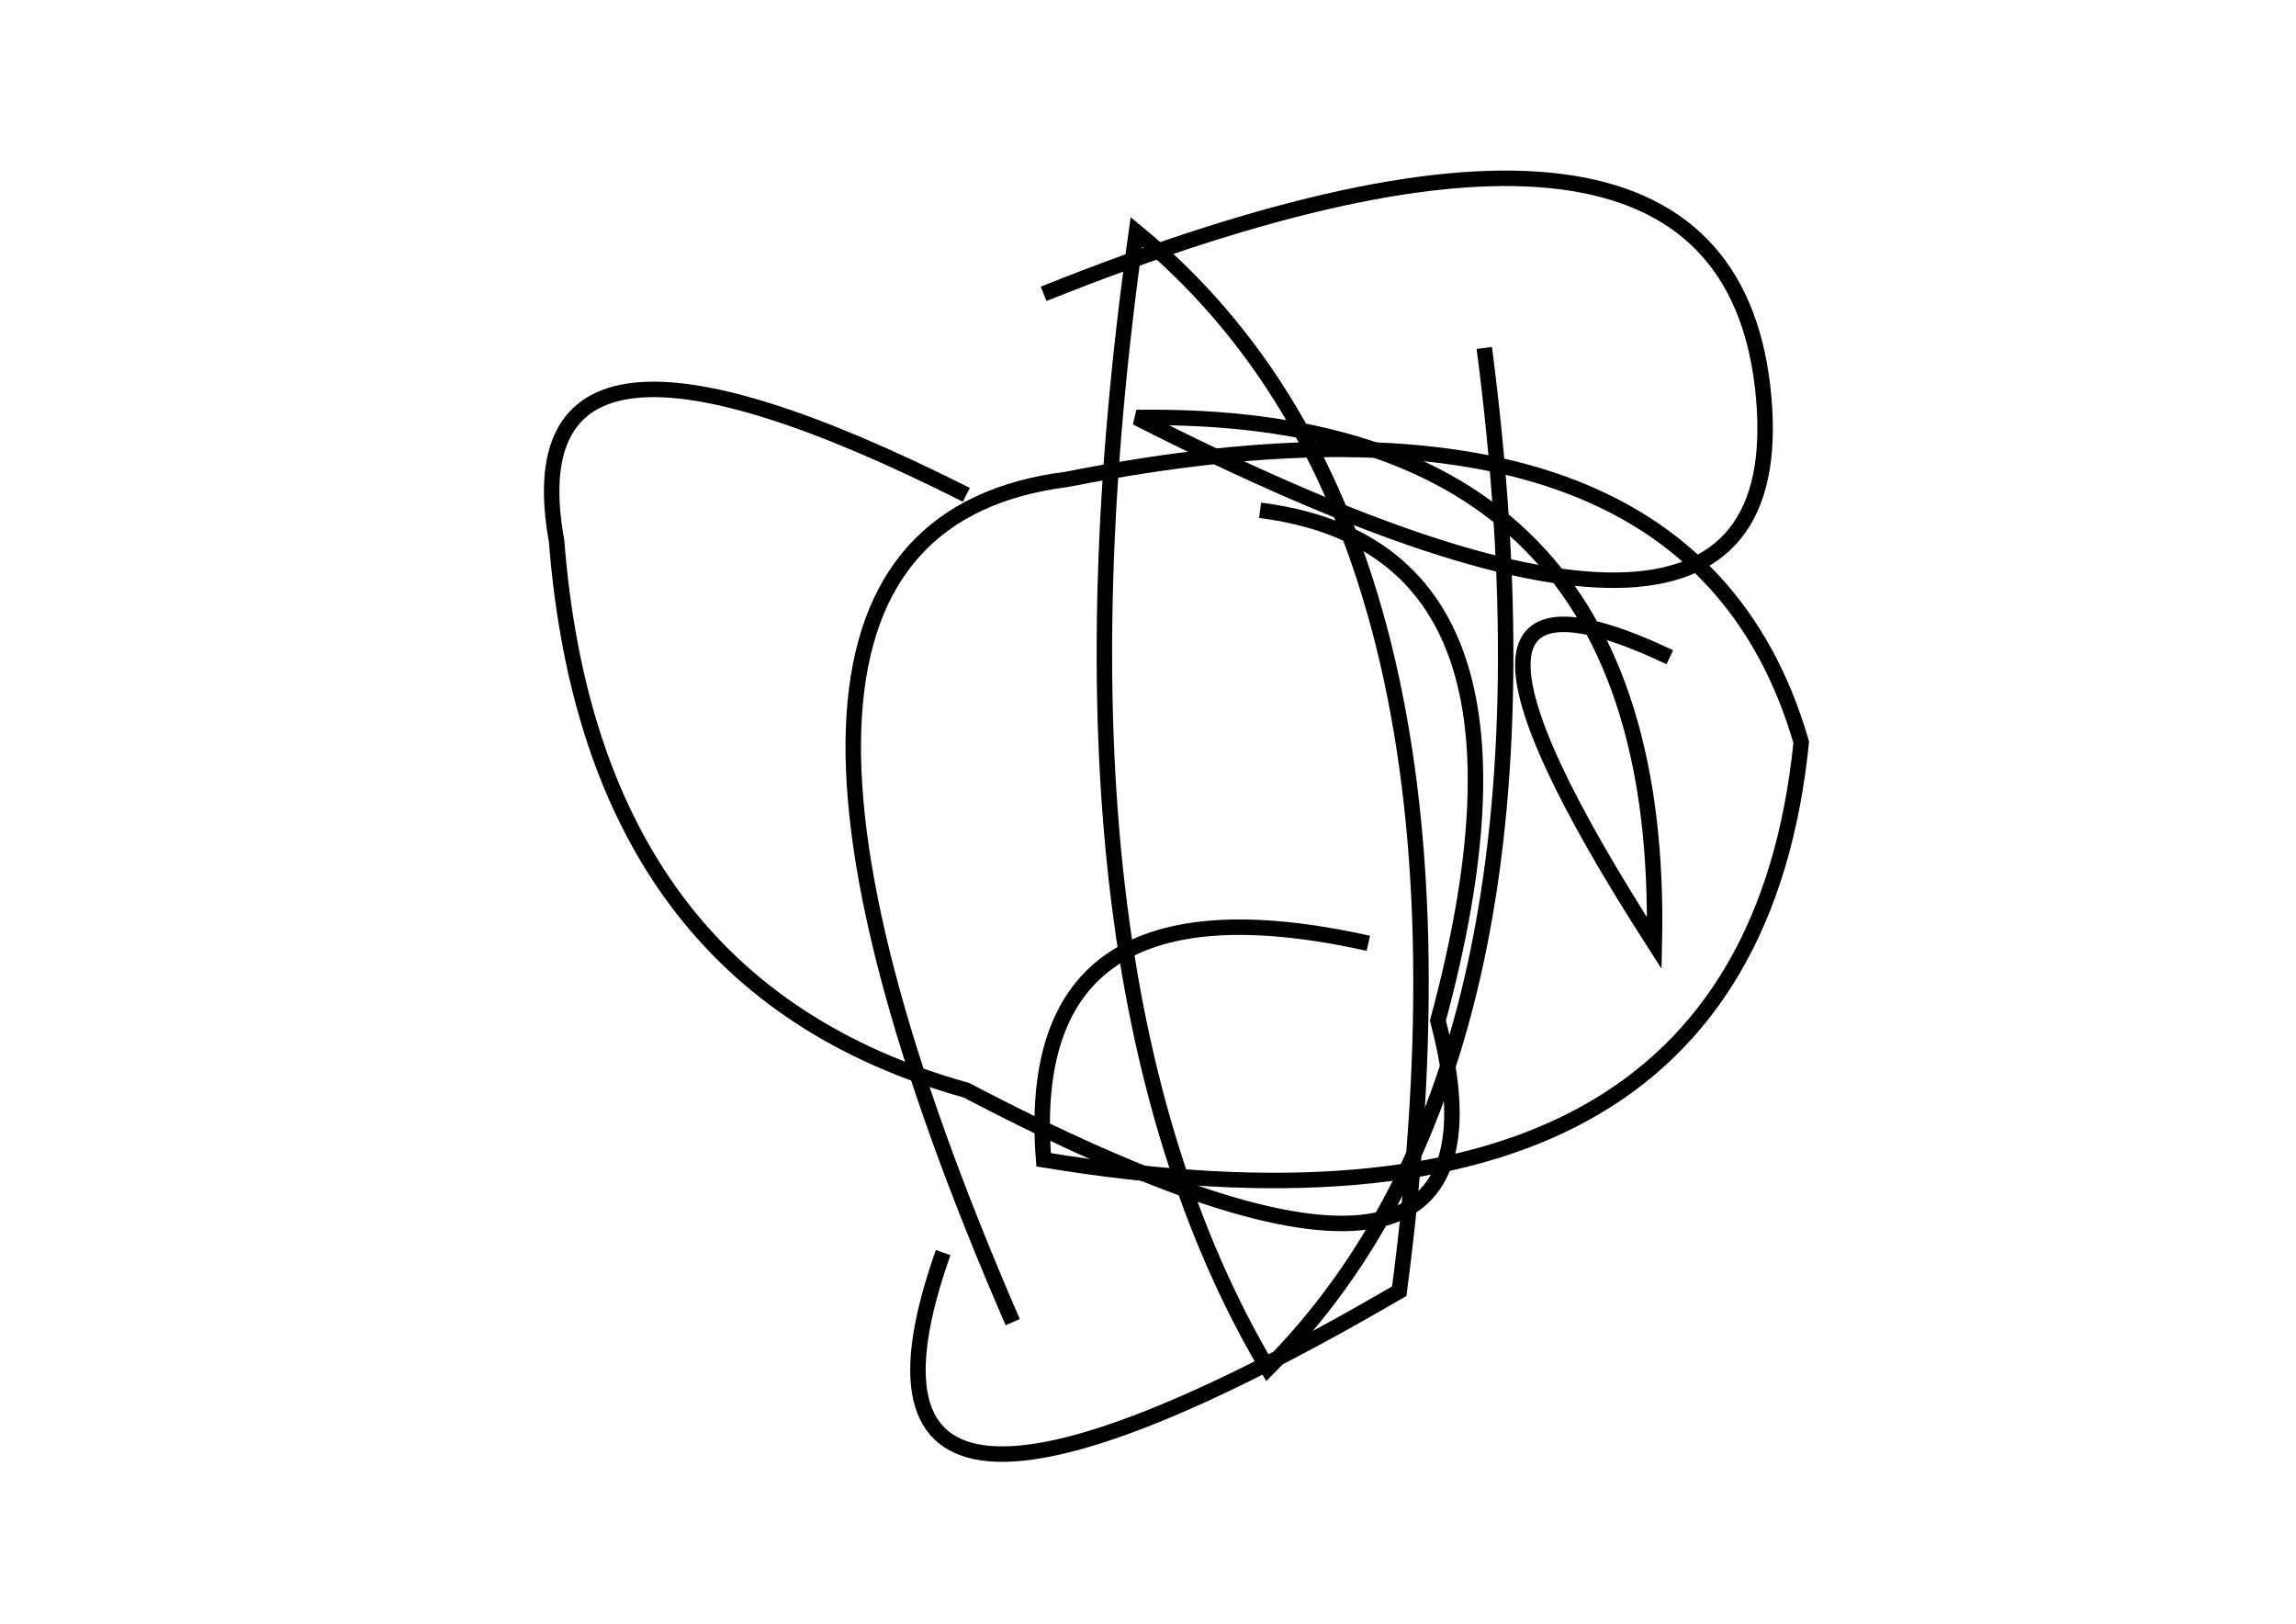 <?xml version="1.0" encoding="utf-8" ?>
<svg baseProfile="full" height="210mm" version="1.1" viewBox="0 0 297 210" width="297mm" xmlns="http://www.w3.org/2000/svg" xmlns:ev="http://www.w3.org/2001/xml-events" xmlns:xlink="http://www.w3.org/1999/xlink"><defs /><g transform="translate(43,30)"><path d="M 173,55 Q 136.0,37.5 171,92 Q 172.5,23.0 104,24 Q 190.5,68.0 185,20 Q 179.5,-27.0 92,8" fill="none" stroke="black" stroke-width="2" /><path d="M 134,92 Q 89.0,82.0 92,120 Q 183.0,135.0 190,66 Q 175.5,16.0 95,32 Q 43.5,38.5 88,141" fill="none" stroke="black" stroke-width="2" /><path d="M 82,34 Q 22.5,4.0 29,40 Q 33.5,97.5 82,111 Q 155.5,149.5 143,102 Q 159.5,41.0 120,36" fill="none" stroke="black" stroke-width="2" /><path d="M 79,132 Q 61.5,181.5 138,137 Q 151.0,38.5 104,0 Q 90.5,95.5 121,147 Q 161.0,107.0 149,15" fill="none" stroke="black" stroke-width="2" /></g></svg>